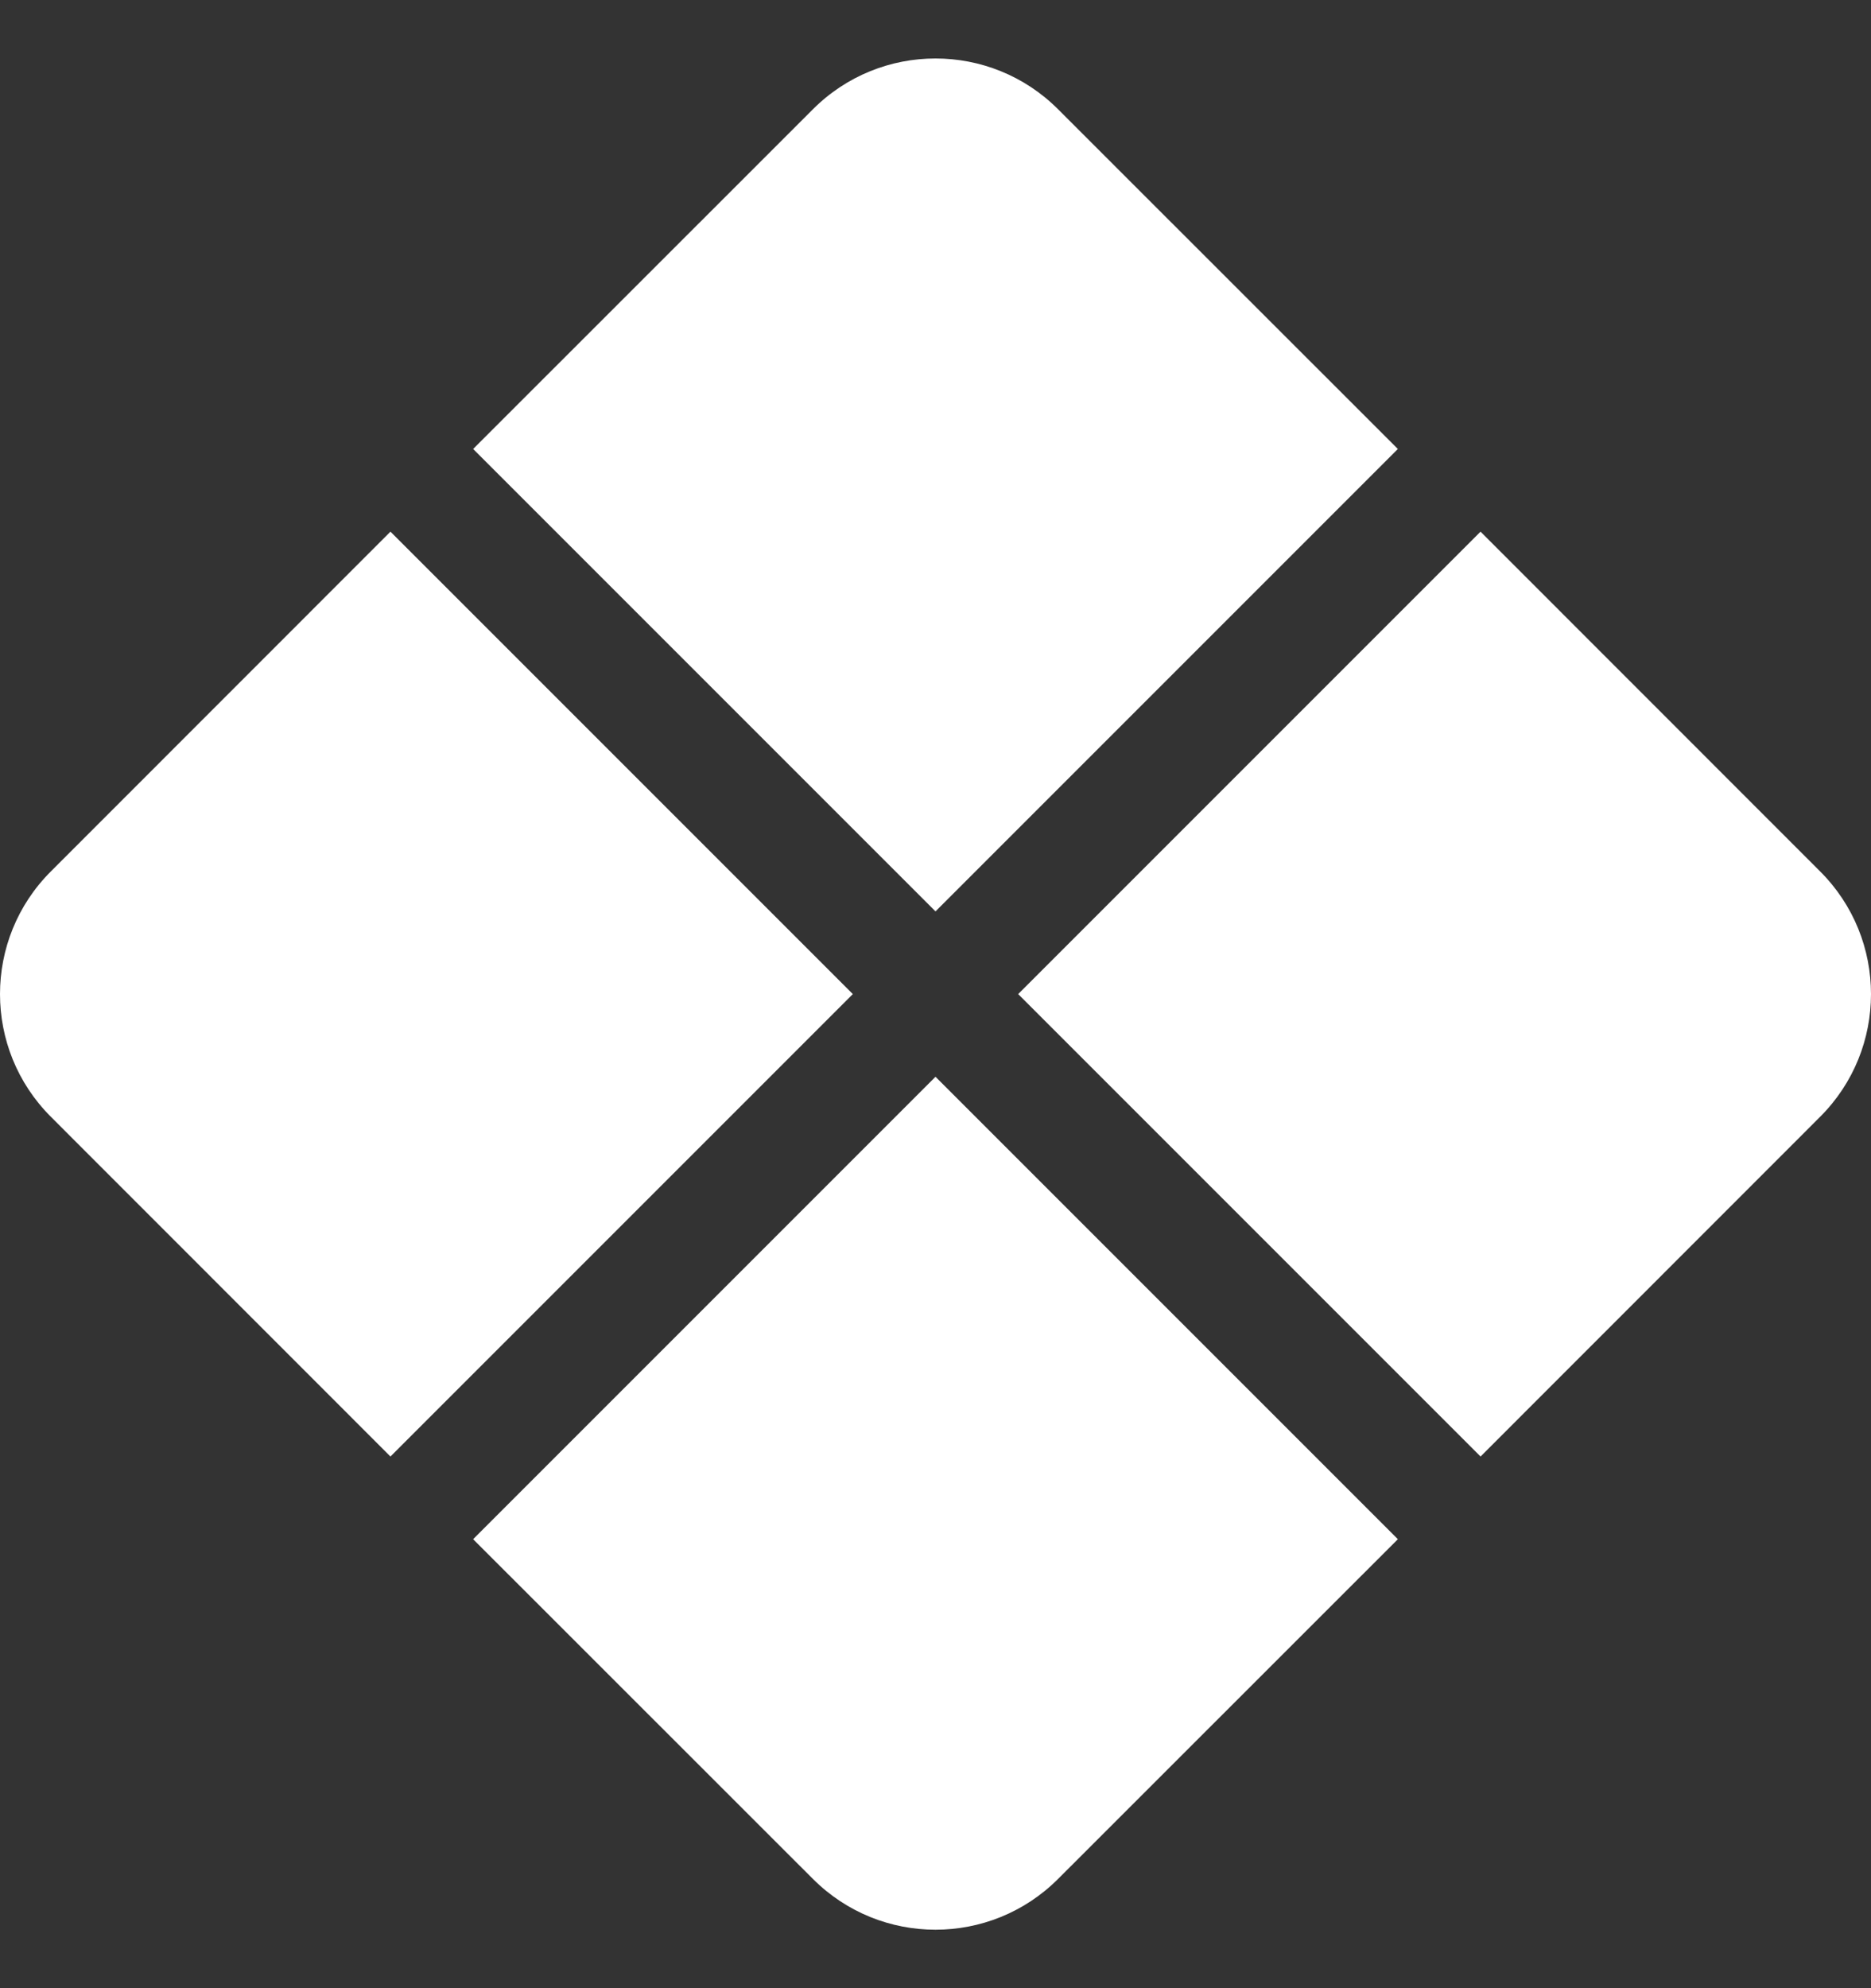 <svg width="16" height="17" viewBox="0 0 16 17" fill="none" xmlns="http://www.w3.org/2000/svg">
<rect x="0" y="0" width="16" height="17" fill="#333333" stroke="none"/>
<path d="M9.049 0.935C8.47 0.355 7.53 0.355 6.951 0.935L4.046 3.839L8 7.793L11.954 3.839L9.049 0.935Z" fill="white"/>
<path d="M12.661 4.546L8.707 8.5L12.661 12.454L15.565 9.549C16.145 8.97 16.145 8.03 15.565 7.451L12.661 4.546Z" fill="white"/>
<path d="M11.954 13.161L8 9.207L4.046 13.161L6.951 16.065C7.53 16.645 8.47 16.645 9.049 16.065L11.954 13.161Z" fill="white"/>
<path d="M3.339 12.454L7.293 8.5L3.339 4.546L0.435 7.451C-0.145 8.03 -0.145 8.97 0.435 9.549L3.339 12.454Z" fill="white"/>
</svg>
